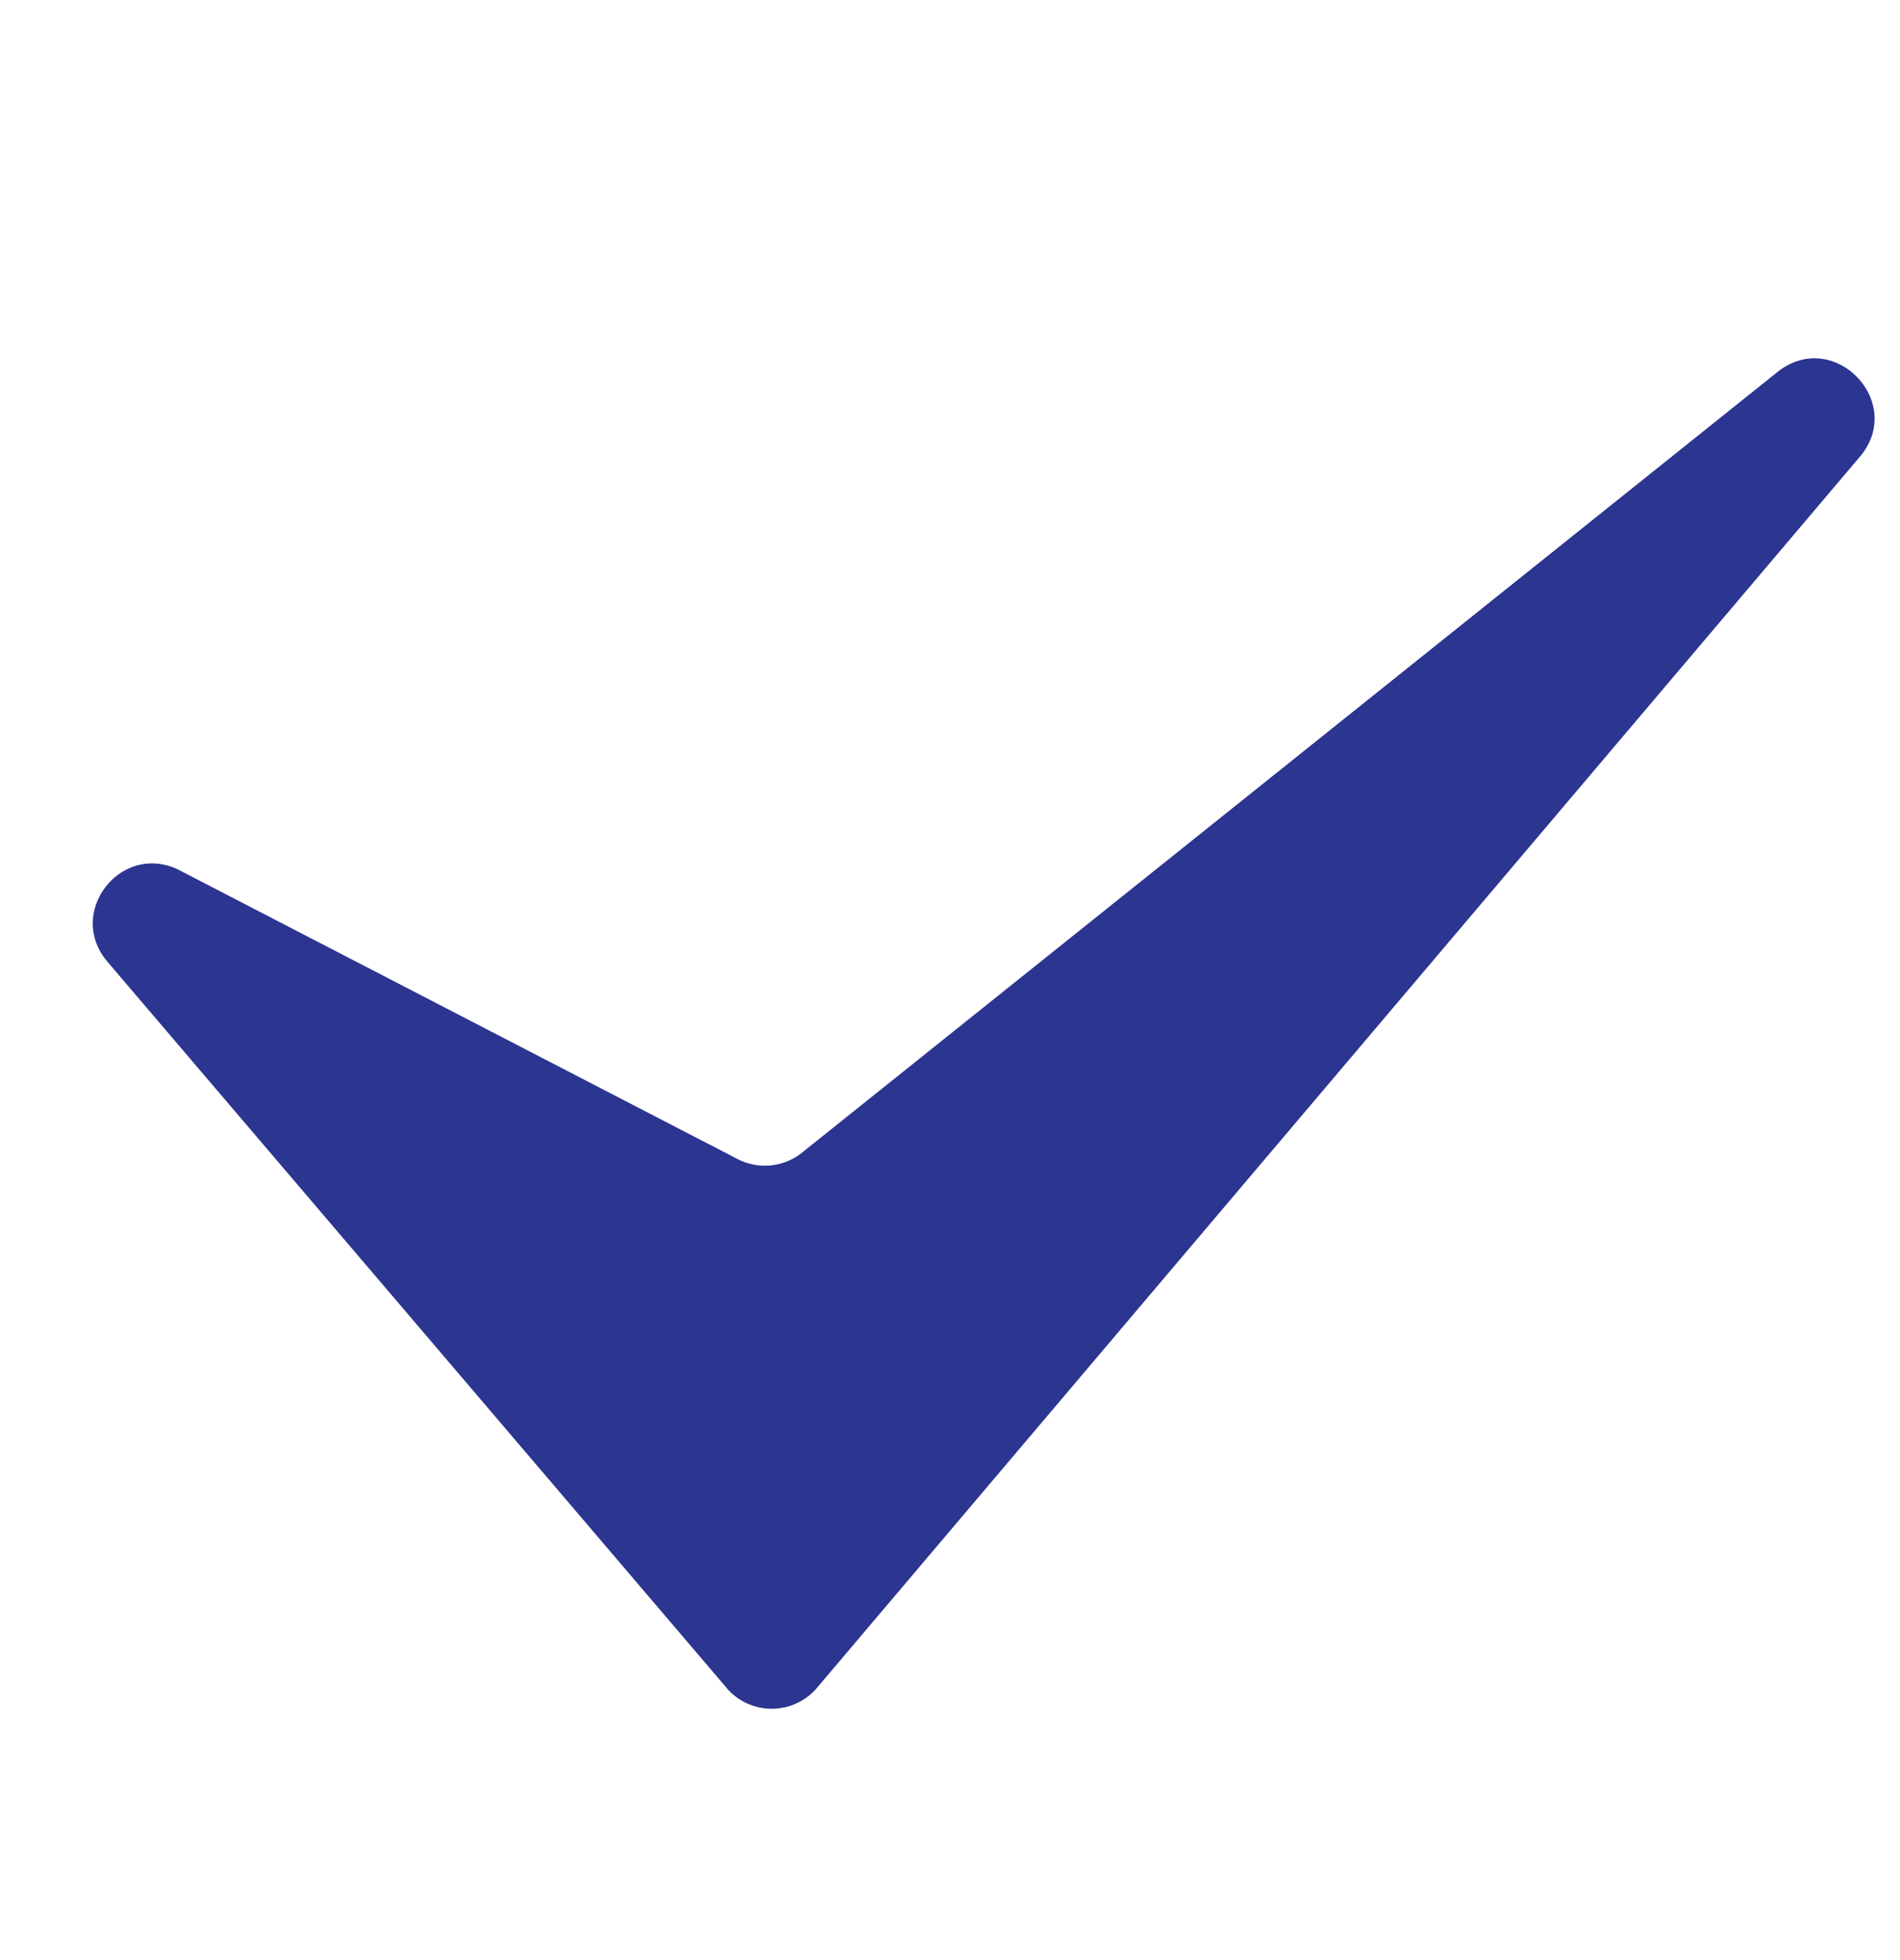 <svg width="32" height="33" viewBox="0 0 32 33" fill="none" xmlns="http://www.w3.org/2000/svg">
    <path d="M12.237 28.417 1.81 16.192c-.713-.835.245-2.041 1.22-1.537l9.393 4.859a1 1 0 0 0 1.084-.108L29.935 6.264c.945-.756 2.17.504 1.388 1.427L13.76 28.416a1 1 0 0 1-1.523.002z" fill="#2C3590"/>
</svg>
